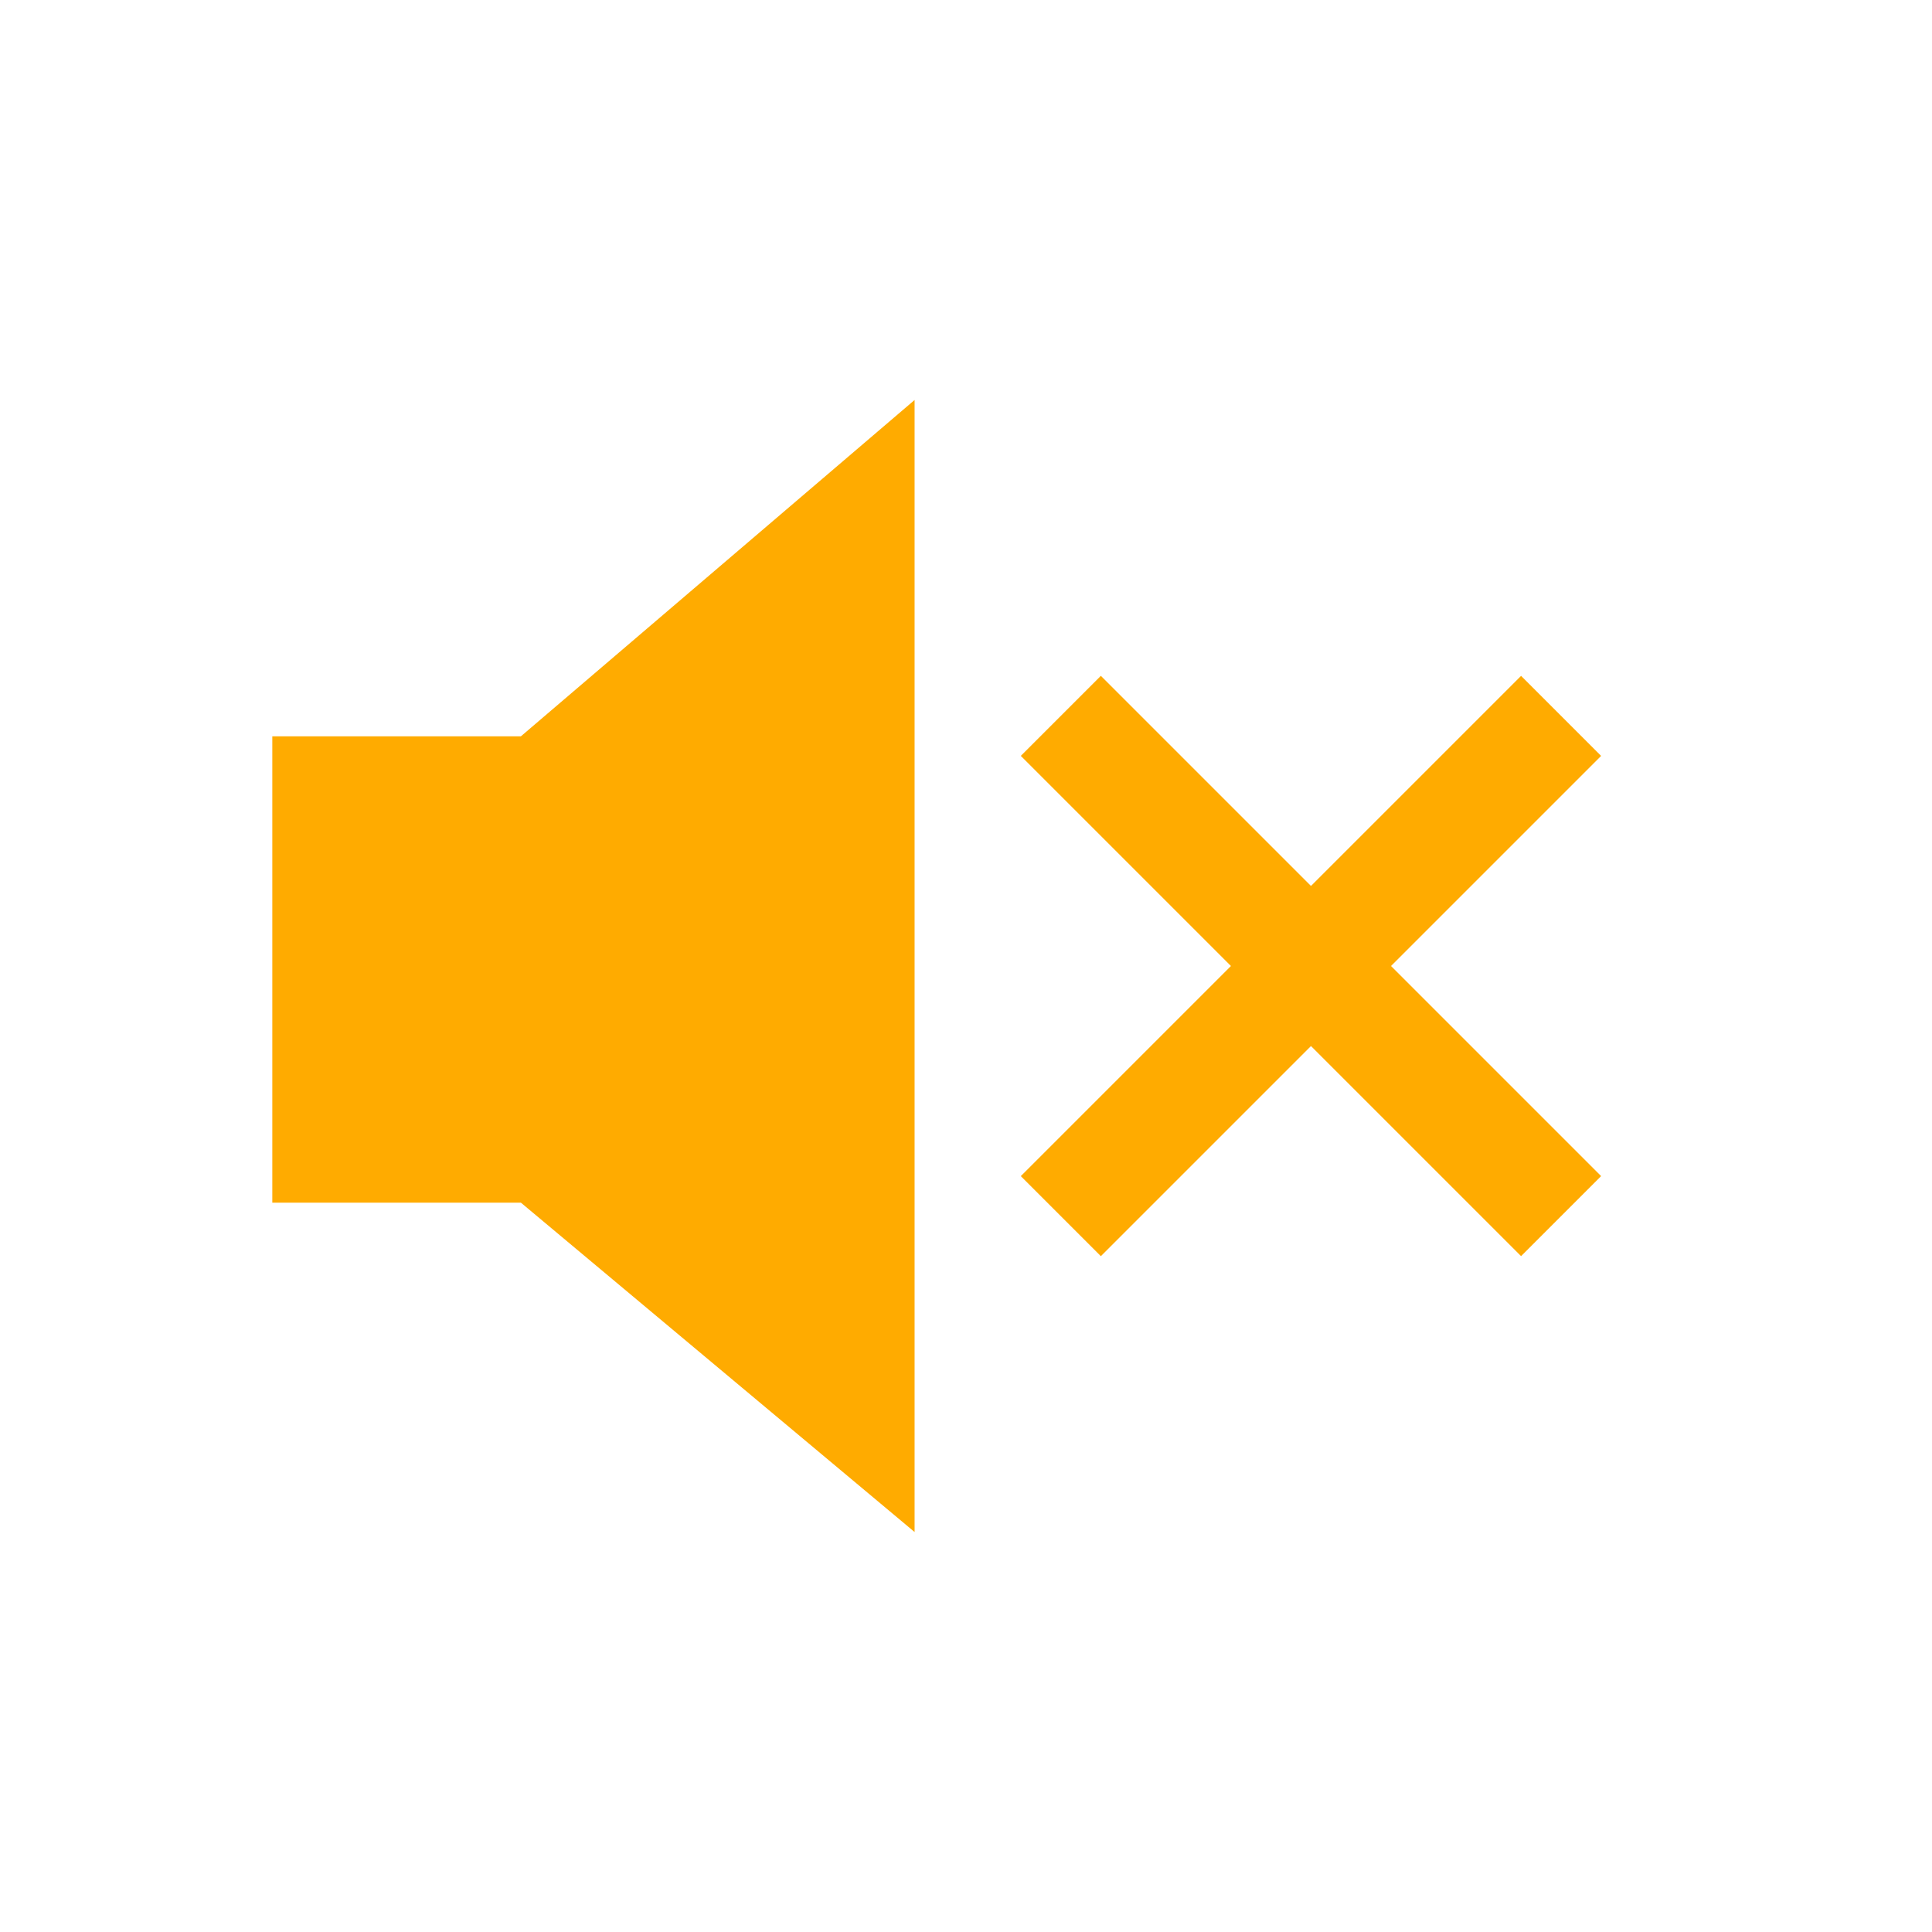 <?xml version="1.0" encoding="UTF-8"?>
<svg version="1.1" viewBox="0 0 1024 1024" xmlns="http://www.w3.org/2000/svg"><path d="m484.75 212v600l-208.66-174.56h-131.76v-247.18h131.76z" fill="#ffab00"/><path d="m827.41 379.43-265.15 265.15" fill="none" stroke="#ffab00" stroke-width="60"/><path d="m827.41 644.57-265.15-265.15" fill="none" stroke="#ffab00" stroke-width="60"/></svg>
